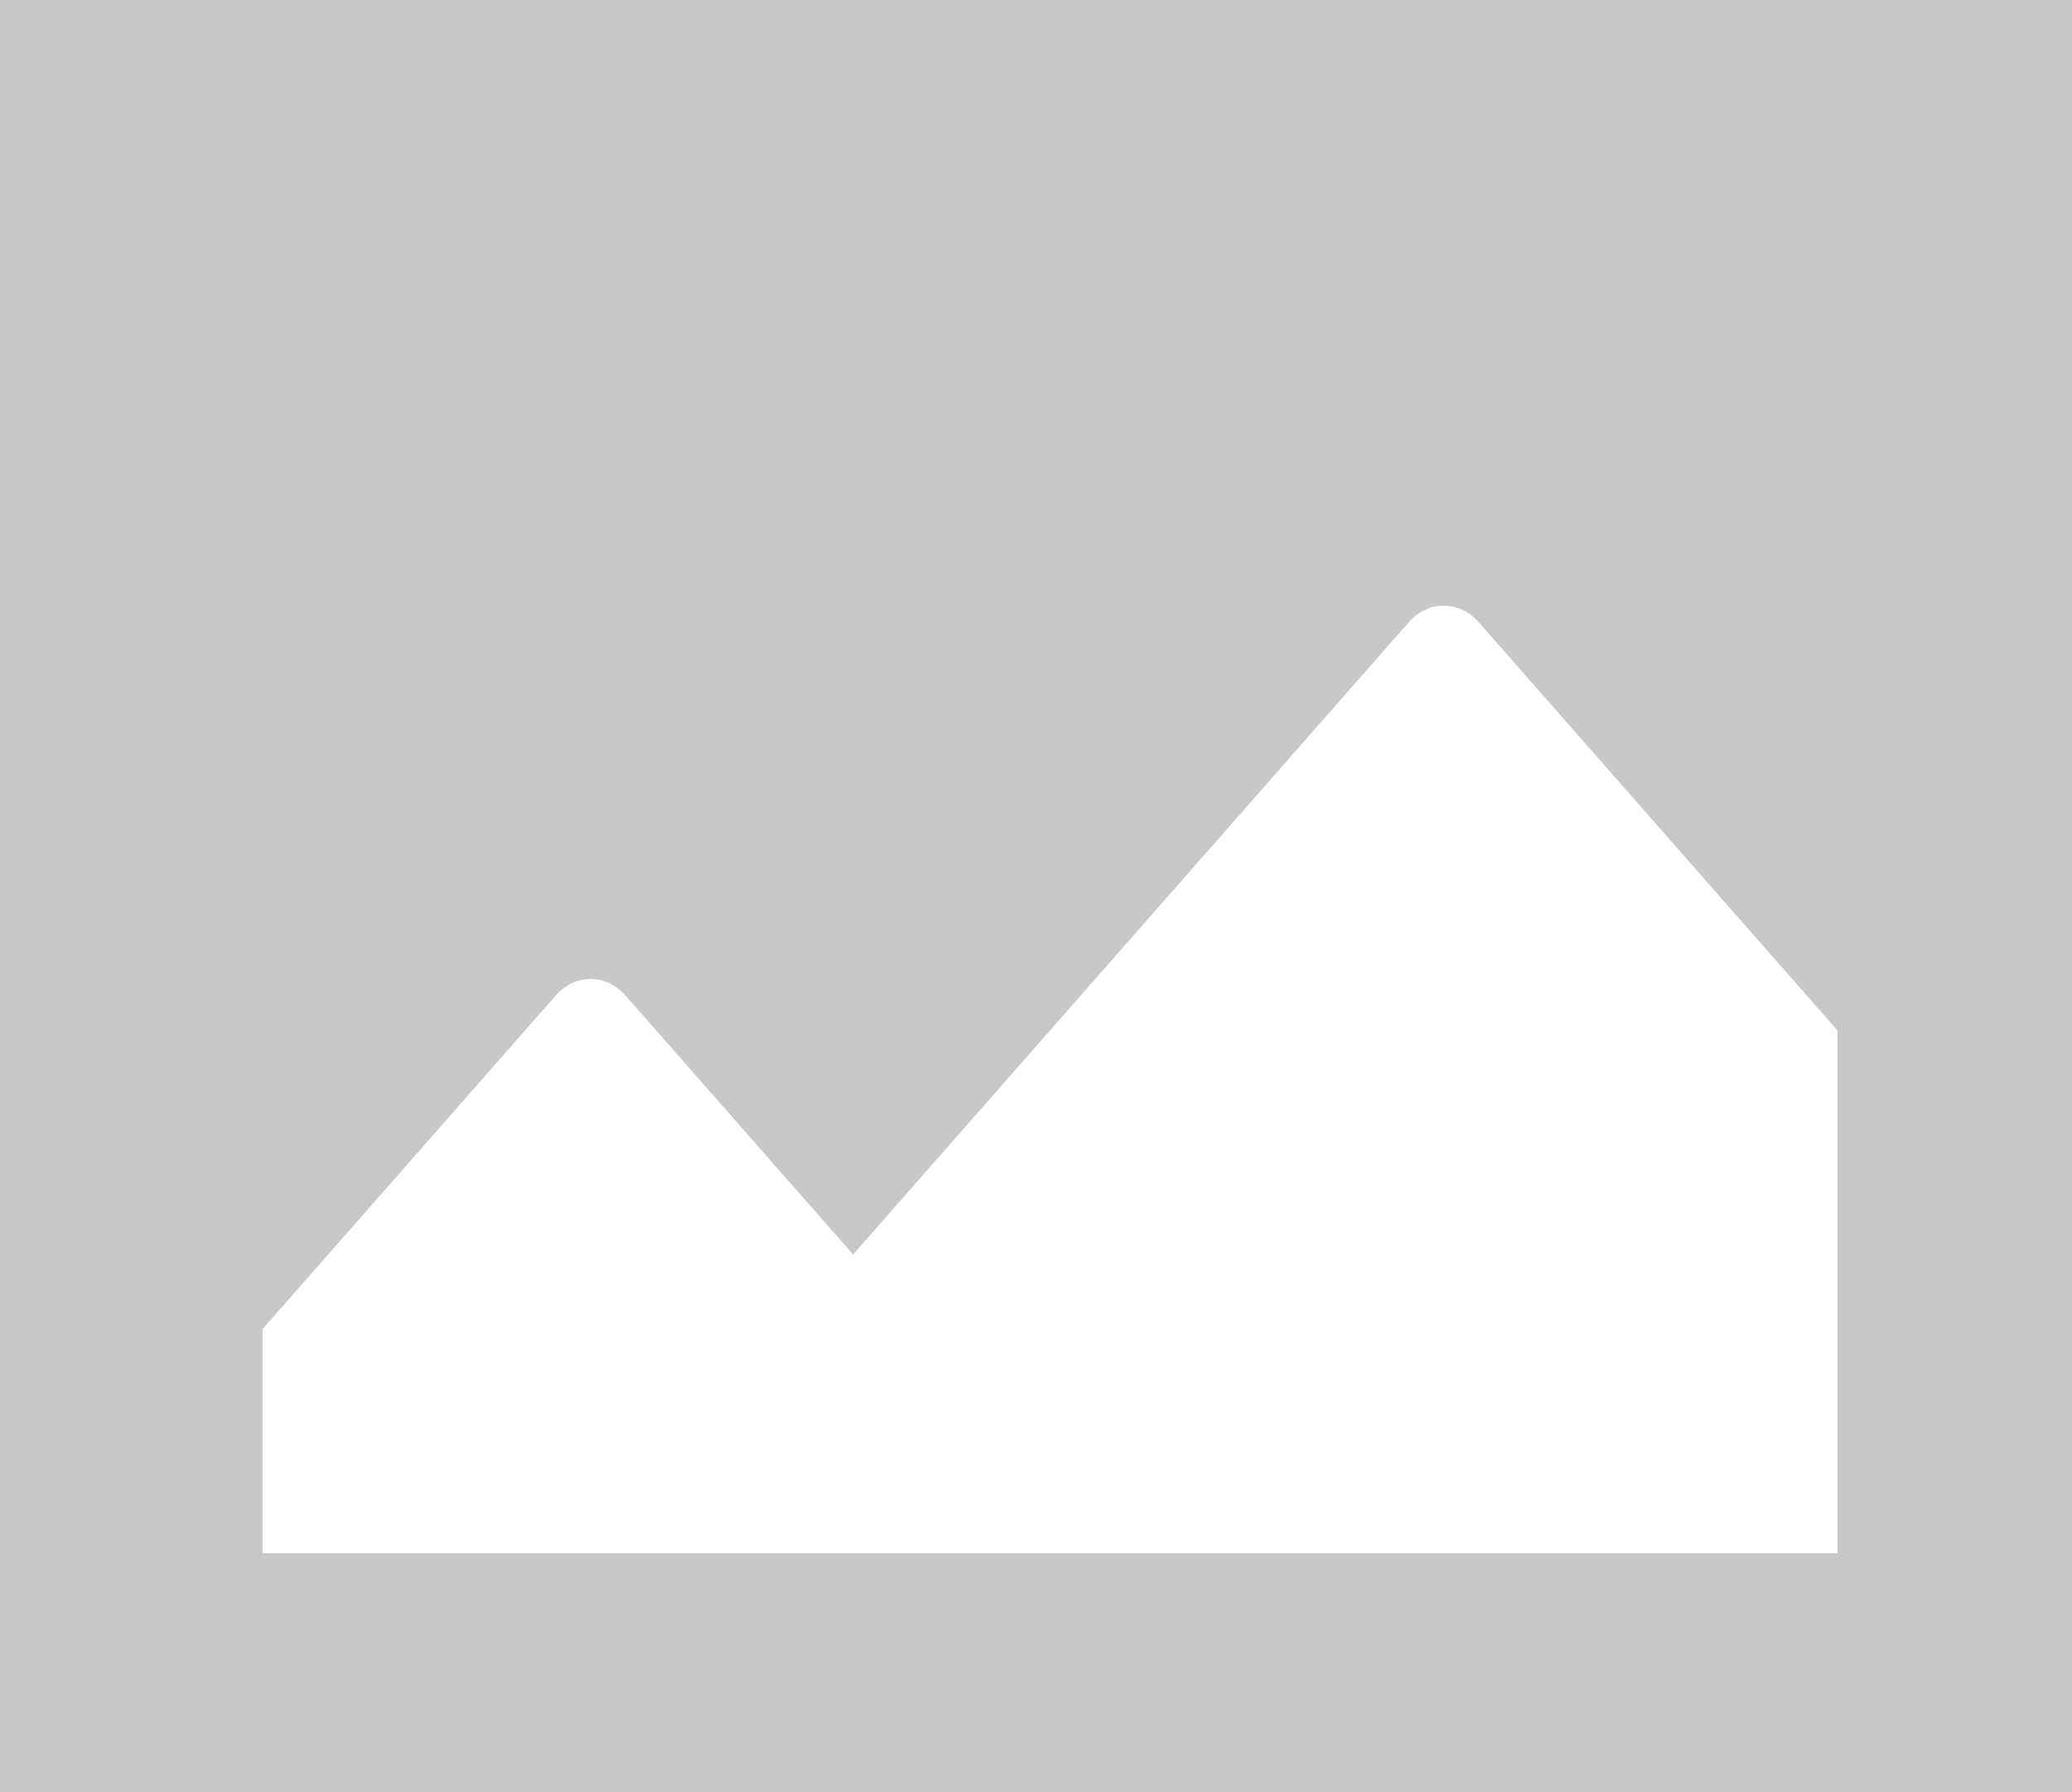 <svg width="37" height="32" viewBox="0 0 37 32" fill="none" xmlns="http://www.w3.org/2000/svg">
<g id="image">
<rect id="Rectangle 6073" width="37" height="32" fill="#C8C8C8"/>
<path id="Vector" d="M4.688 27.733H32.812V18.4L26.403 11.107C26.059 10.717 25.503 10.717 25.16 11.107L15.234 22.4L11.168 17.774C10.825 17.383 10.269 17.383 9.925 17.774L4.688 23.733V27.733Z" fill="white"/>
</g>
</svg>
